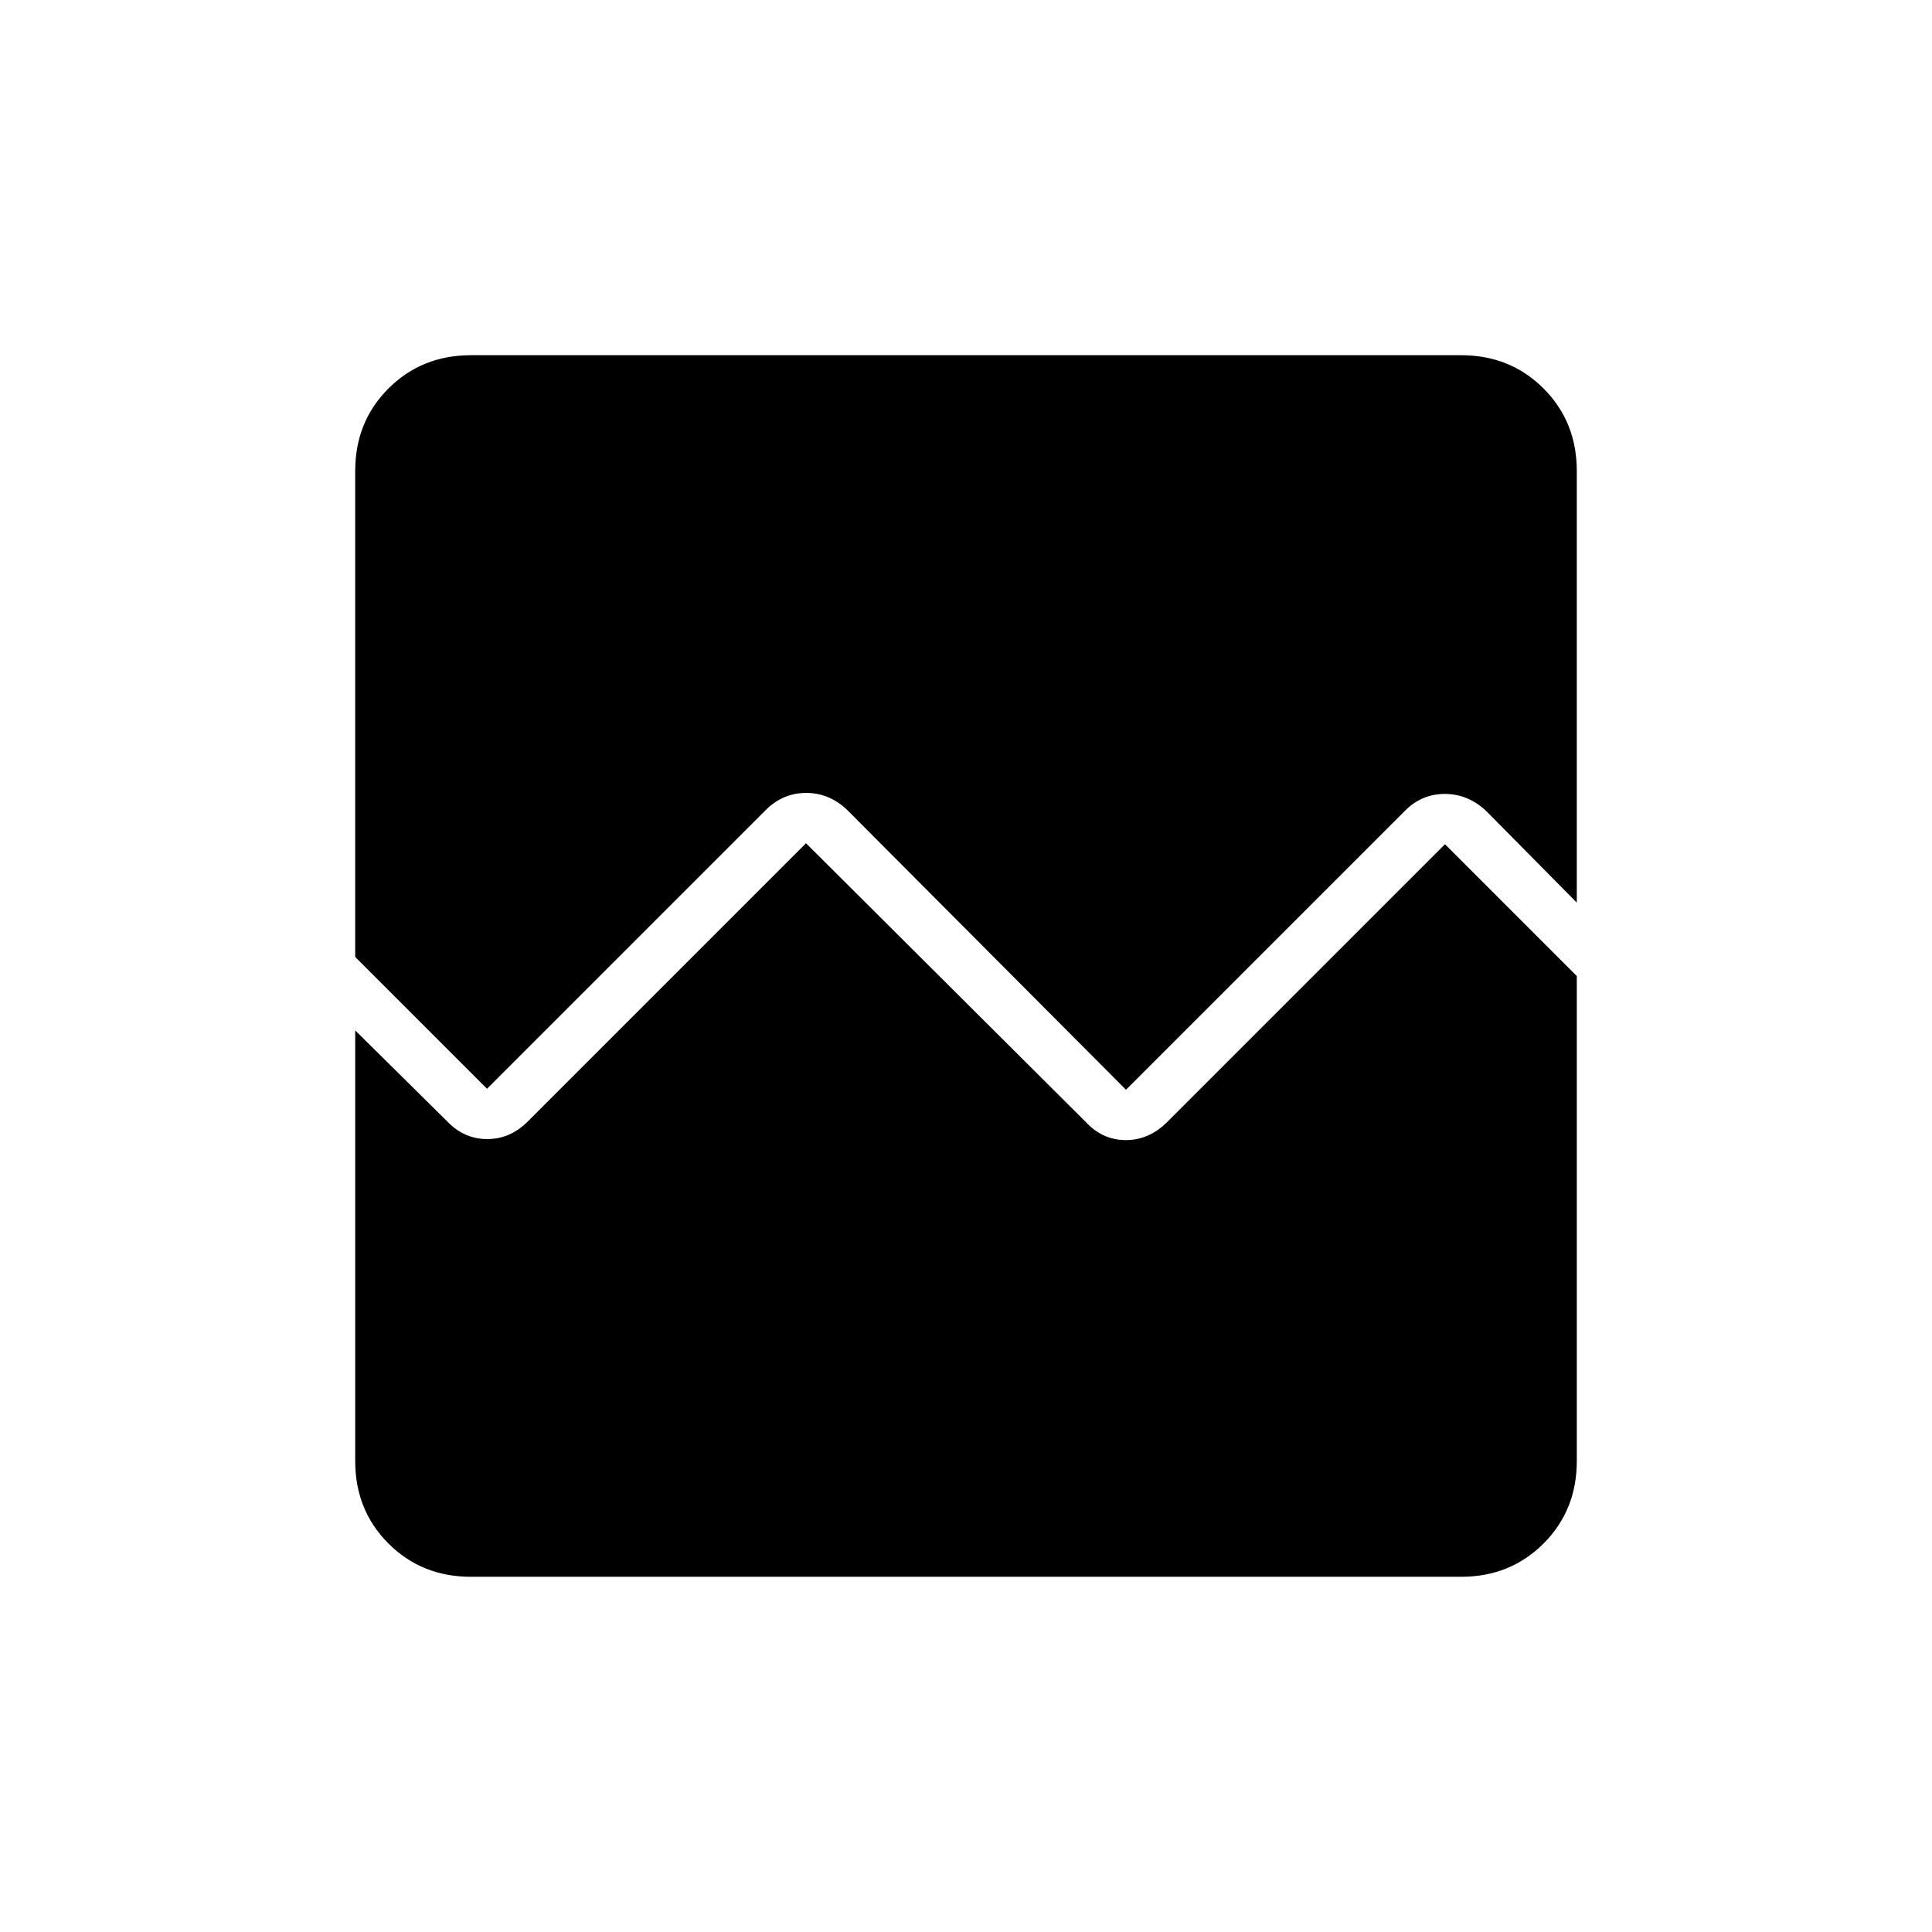 <svg xmlns="http://www.w3.org/2000/svg" height="24" viewBox="0 -960 960 960" width="24"><path d="M234-176.5q-24.44 0-40.97-16.53Q176.5-209.56 176.5-234v-214l45.46 44.96q8.54 9.04 20.13 9.04t20.41-9l138-138 139 138.5q8.32 9 19.91 9t20.59-9l138-138 65.5 65.5v241q0 24.44-16.53 40.97Q750.44-176.5 726-176.5H234Zm0-607h492q24.44 0 40.97 16.53Q783.5-750.44 783.5-726v214.5l-44.96-45.46q-9.04-8.54-20.63-8.54T698-557L559.5-418.5 421-557.5q-8.82-8.5-20.41-8.5t-20.09 8.5L242-419l-65.5-65.5V-726q0-24.44 16.53-40.97Q209.56-783.5 234-783.5Z"/></svg>
